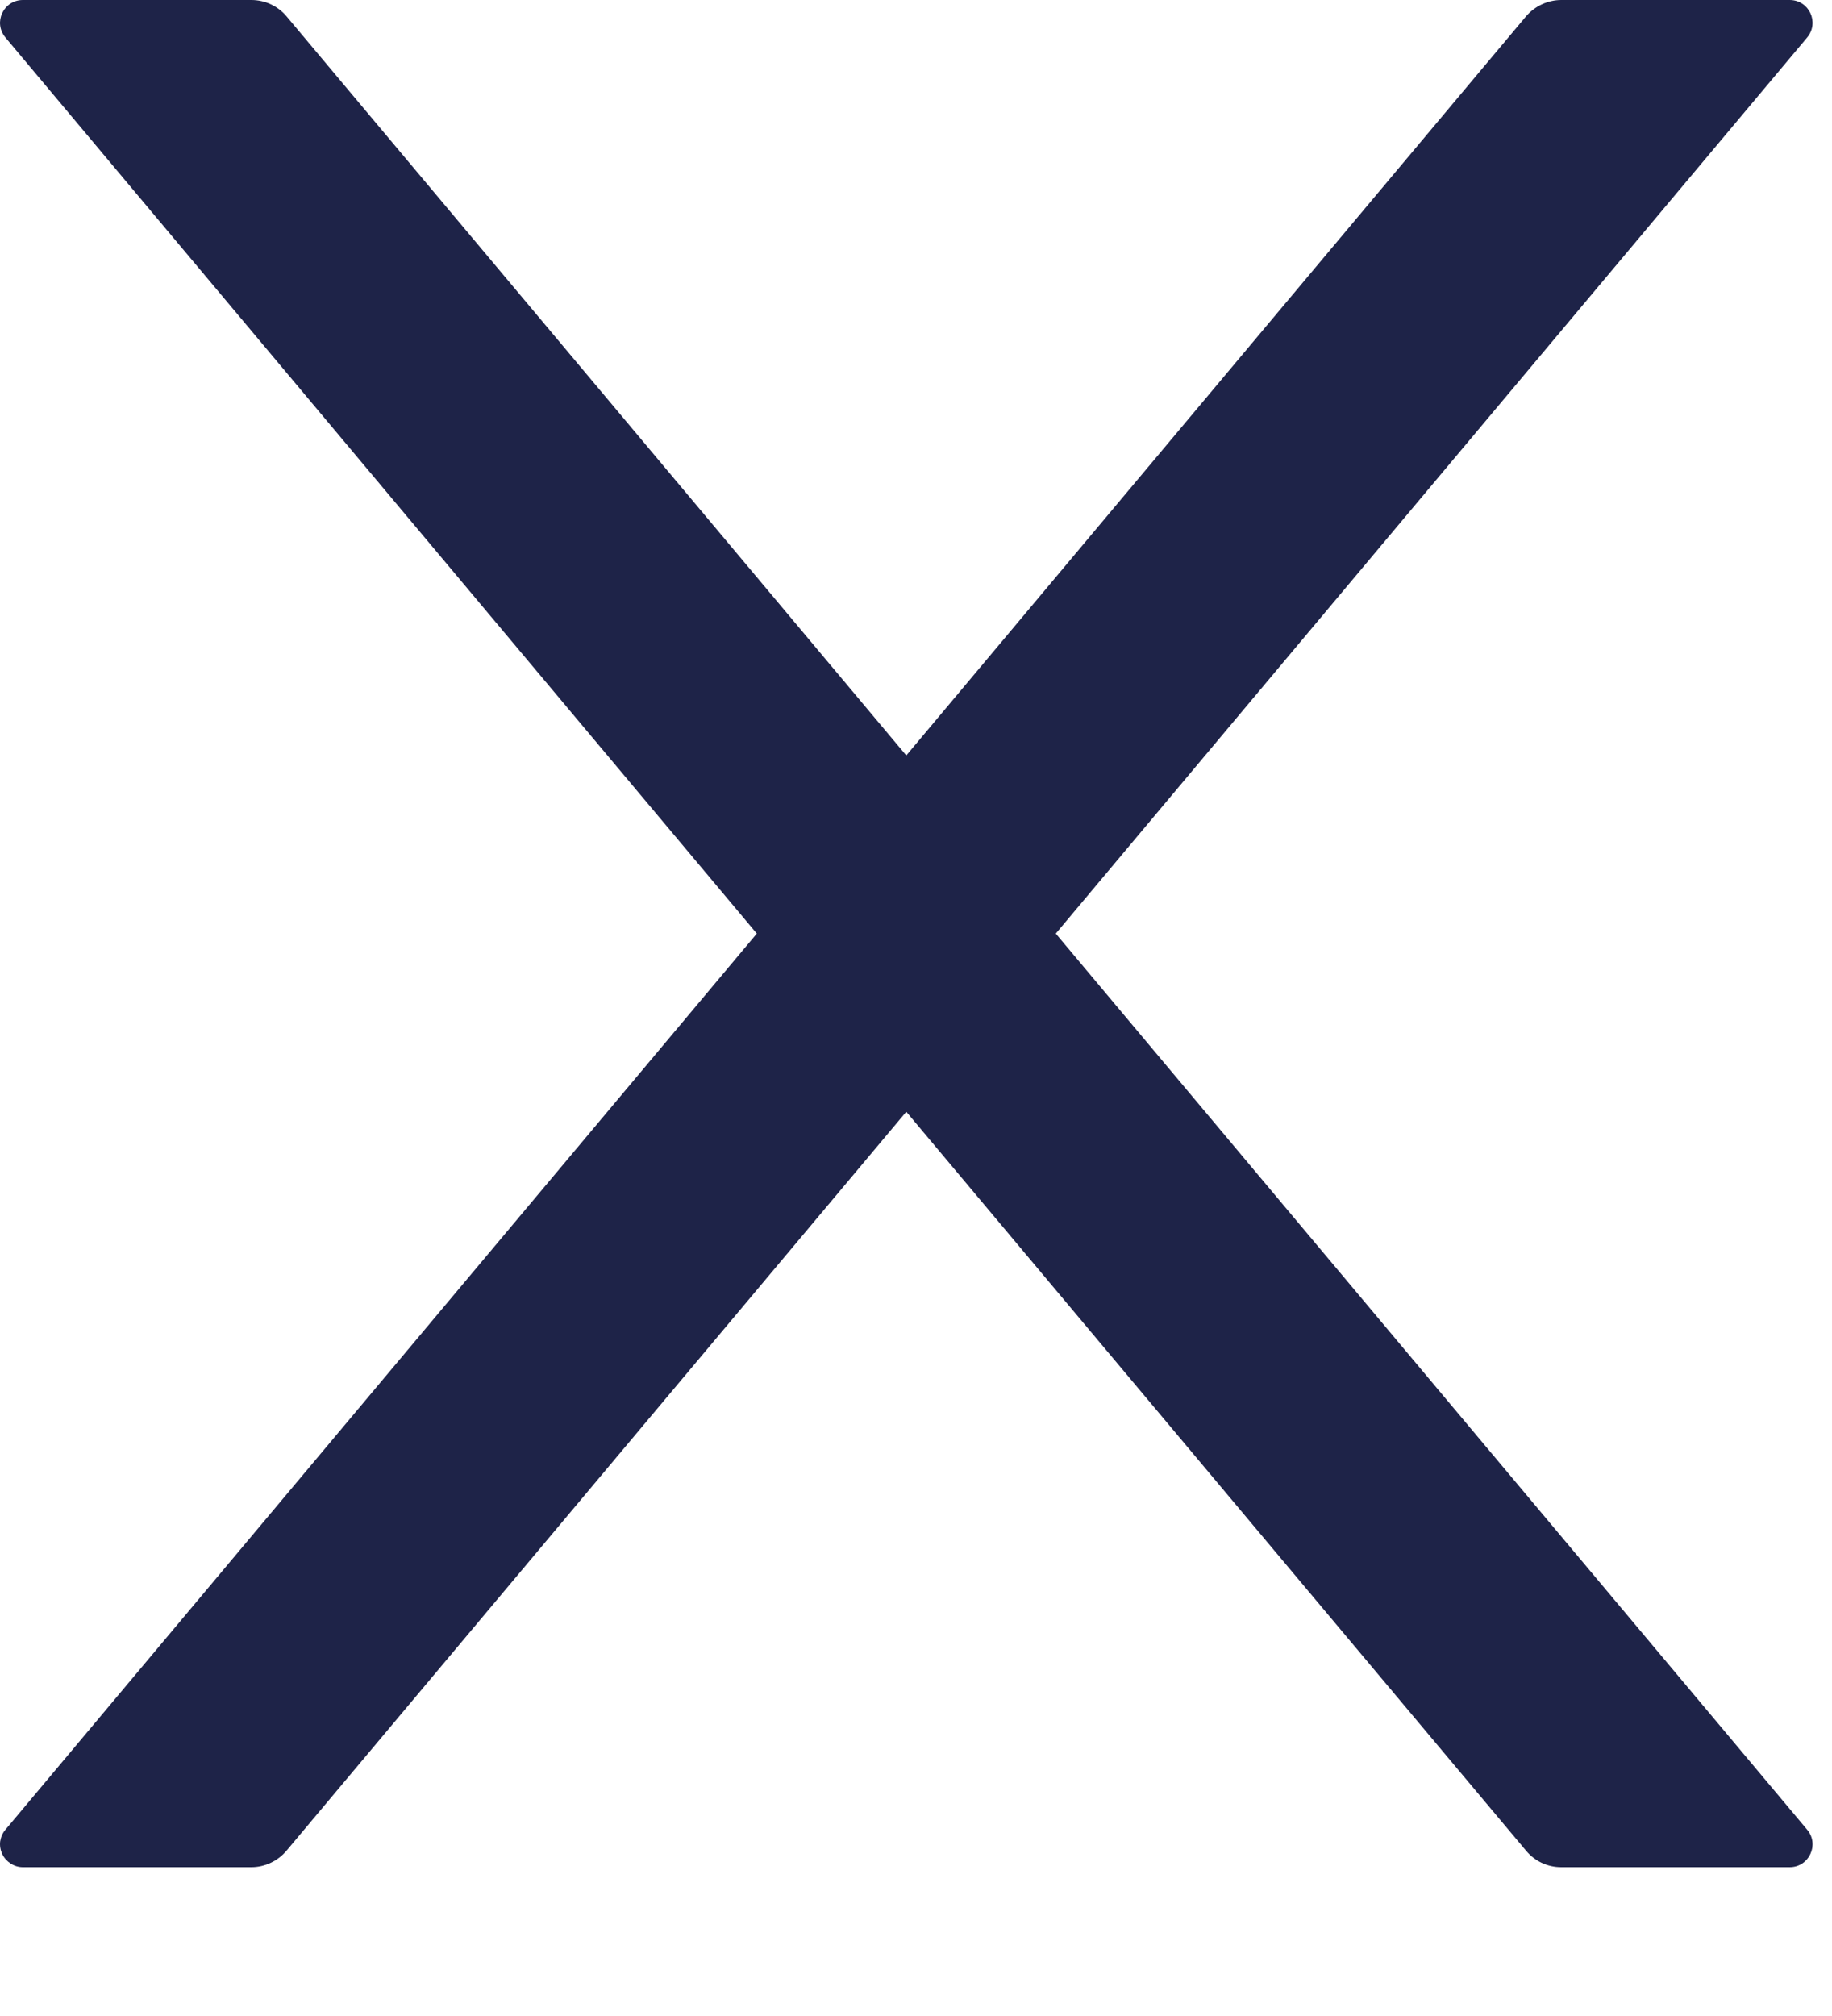 <svg width="10" height="11" viewBox="0 0 10 11" fill="none" xmlns="http://www.w3.org/2000/svg">
<path d="M5.763 5.094L9.864 0.205C9.933 0.123 9.875 0 9.769 0H8.522C8.449 0 8.378 0.033 8.33 0.089L4.947 4.122L1.564 0.089C1.517 0.033 1.447 0 1.372 0H0.125C0.019 0 -0.039 0.123 0.03 0.205L4.131 5.094L0.03 9.983C0.014 10.001 0.005 10.023 0.001 10.047C-0.002 10.07 0.002 10.094 0.012 10.116C0.022 10.137 0.038 10.155 0.058 10.168C0.078 10.181 0.101 10.188 0.125 10.188H1.372C1.445 10.188 1.516 10.155 1.564 10.098L4.947 6.066L8.33 10.098C8.377 10.155 8.447 10.188 8.522 10.188H9.769C9.875 10.188 9.933 10.064 9.864 9.983L5.763 5.094Z" fill="#1E2348"/>
</svg>
